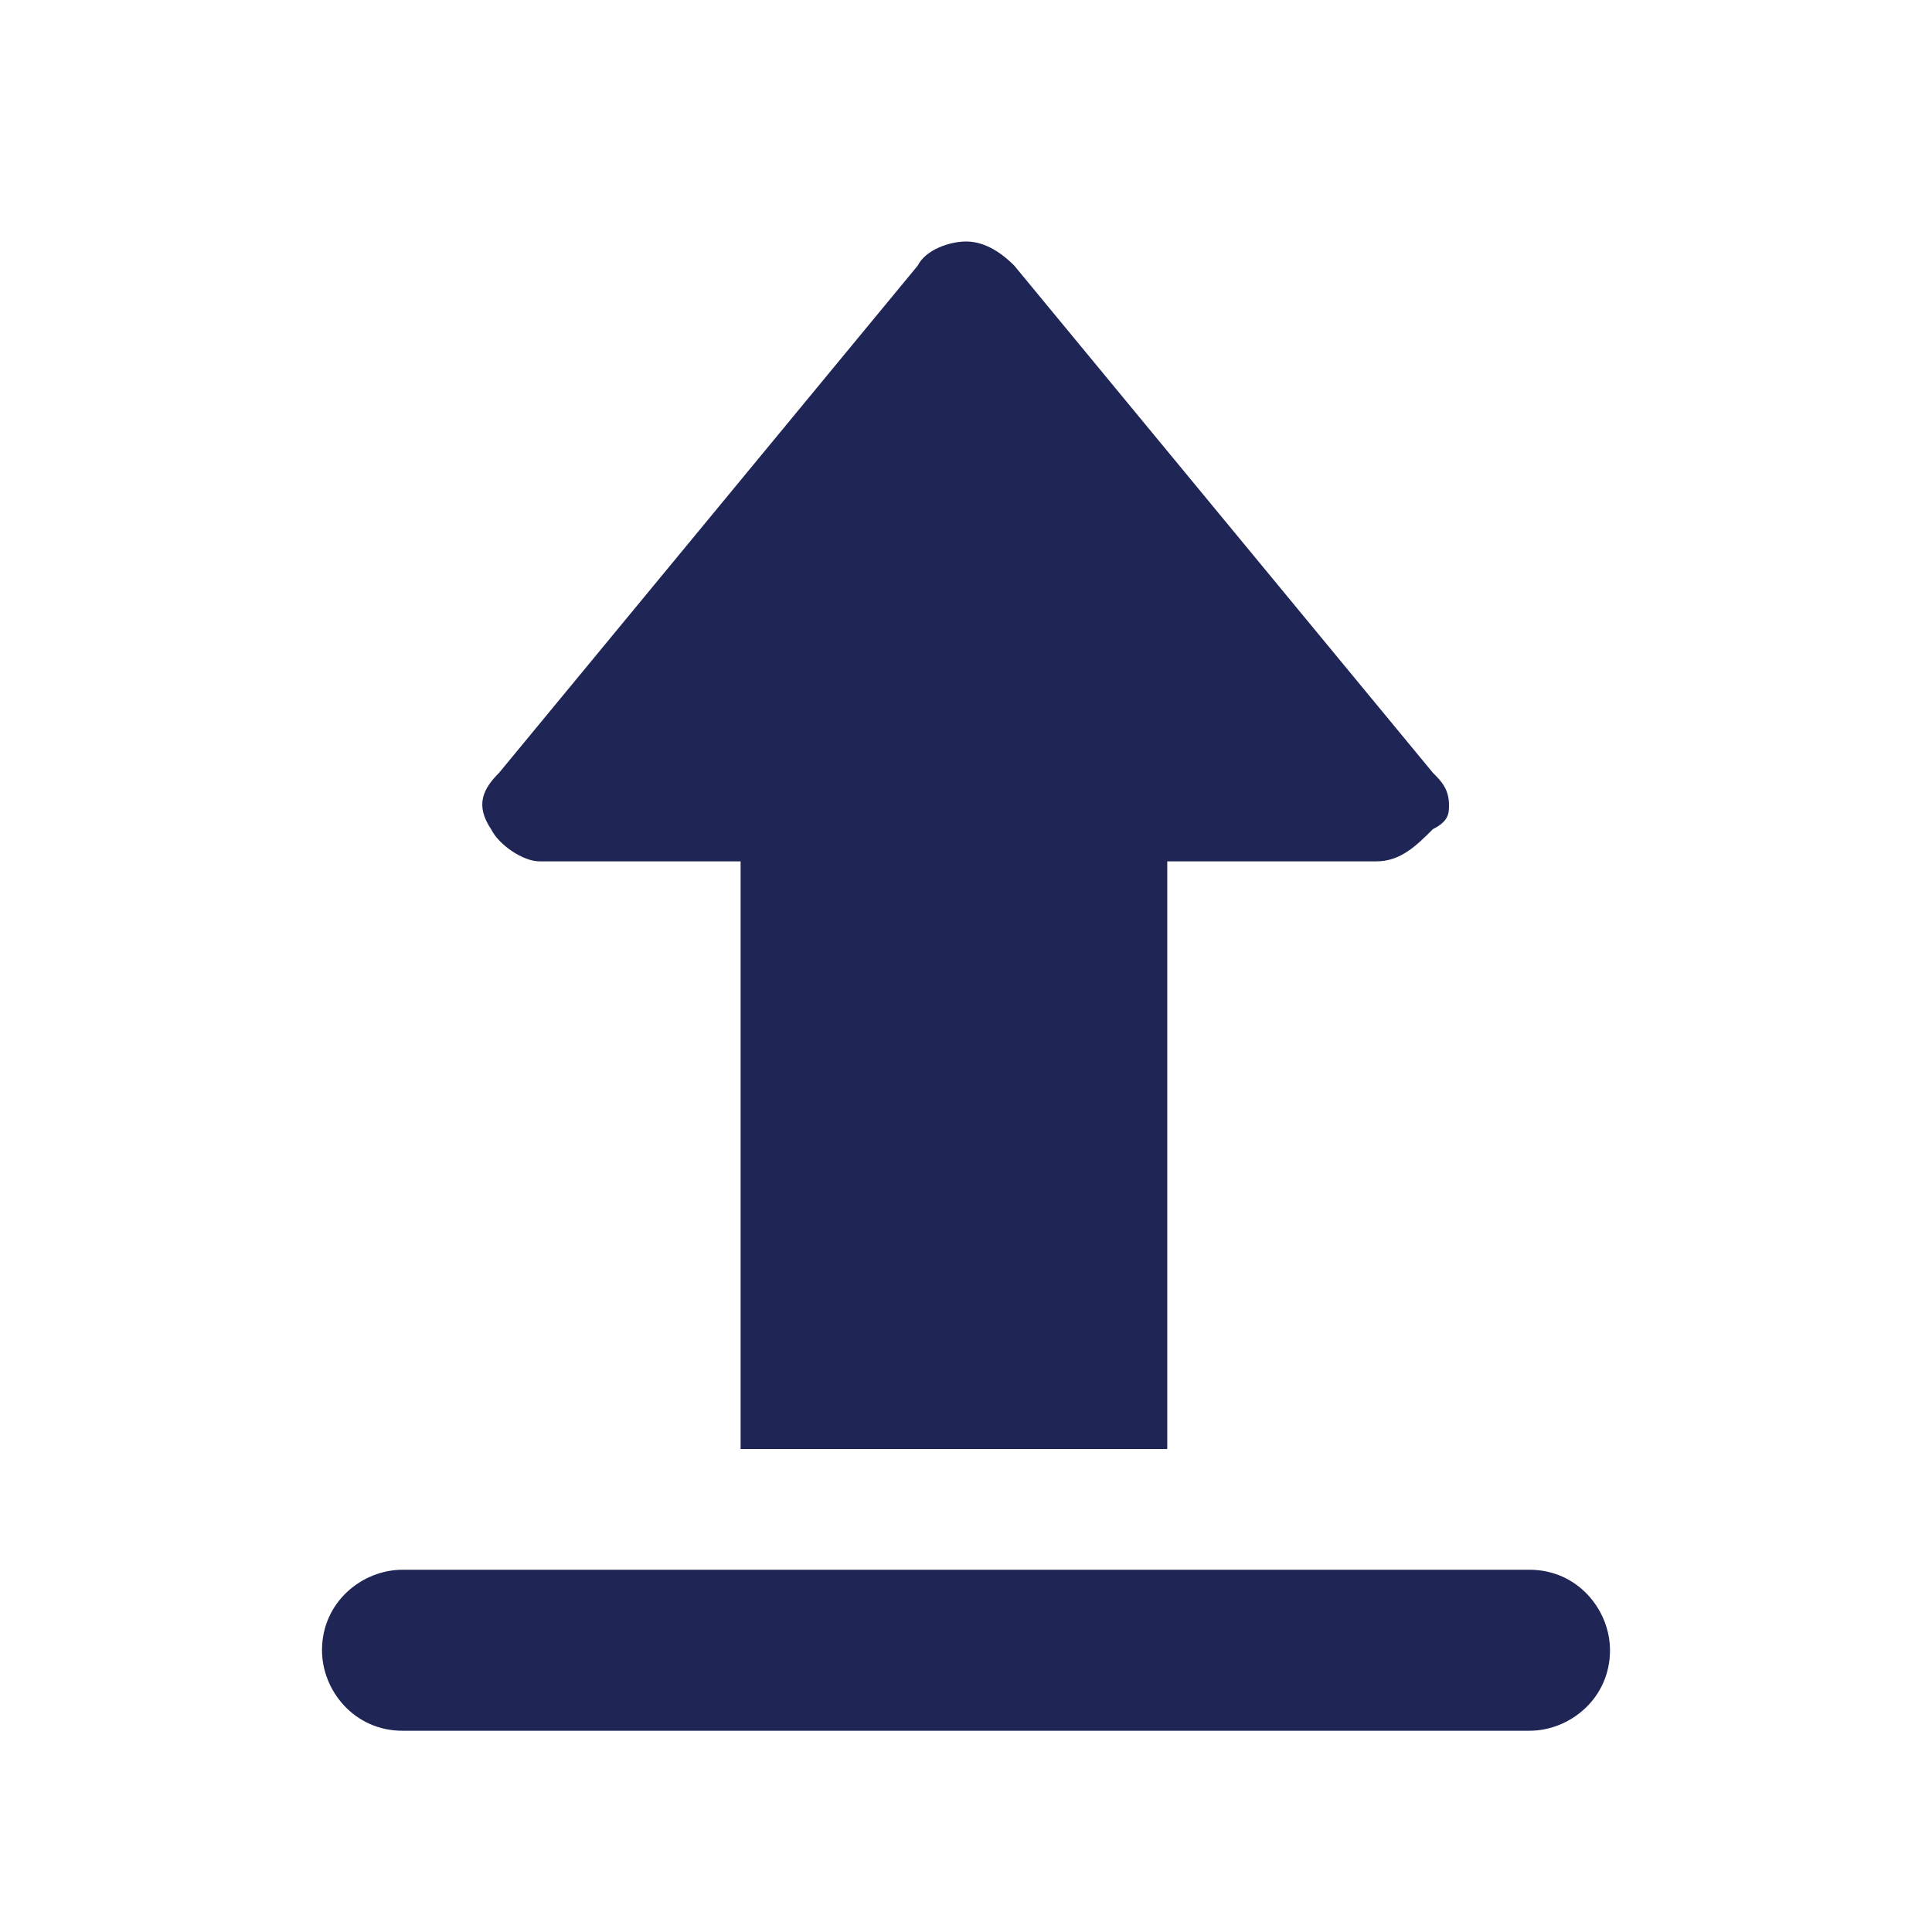 <svg version="1.1" id="Layer_1" xmlns="http://www.w3.org/2000/svg" xmlns:xlink="http://www.w3.org/1999/xlink" x="0px" y="0px"
	 viewBox="0 0 24 24" enable-background="new 0 0 24 24" xml:space="preserve">
<path fill="#1f2555" fill-rule="evenodd" clip-rule="evenodd" d="M19,19.5H5c-0.5,0-1,0.4-1,1c0,0.5,0.4,1,1,1h14c0.5,0,1-0.4,1-1
	C20,20,19.6,19.5,19,19.5z M6.7,10.7h2.5V18h5.3v-7.3h2.6c0.3,0,0.5-0.2,0.7-0.4C18,10.2,18,10.1,18,10c0-0.2-0.1-0.3-0.2-0.4
	l-5.2-6.3C12.4,3.1,12.2,3,12,3s-0.5,0.1-0.6,0.3l0,0L6.2,9.6C6,9.8,5.9,10,6.1,10.3C6.2,10.5,6.5,10.7,6.7,10.7z"/>
</svg>
